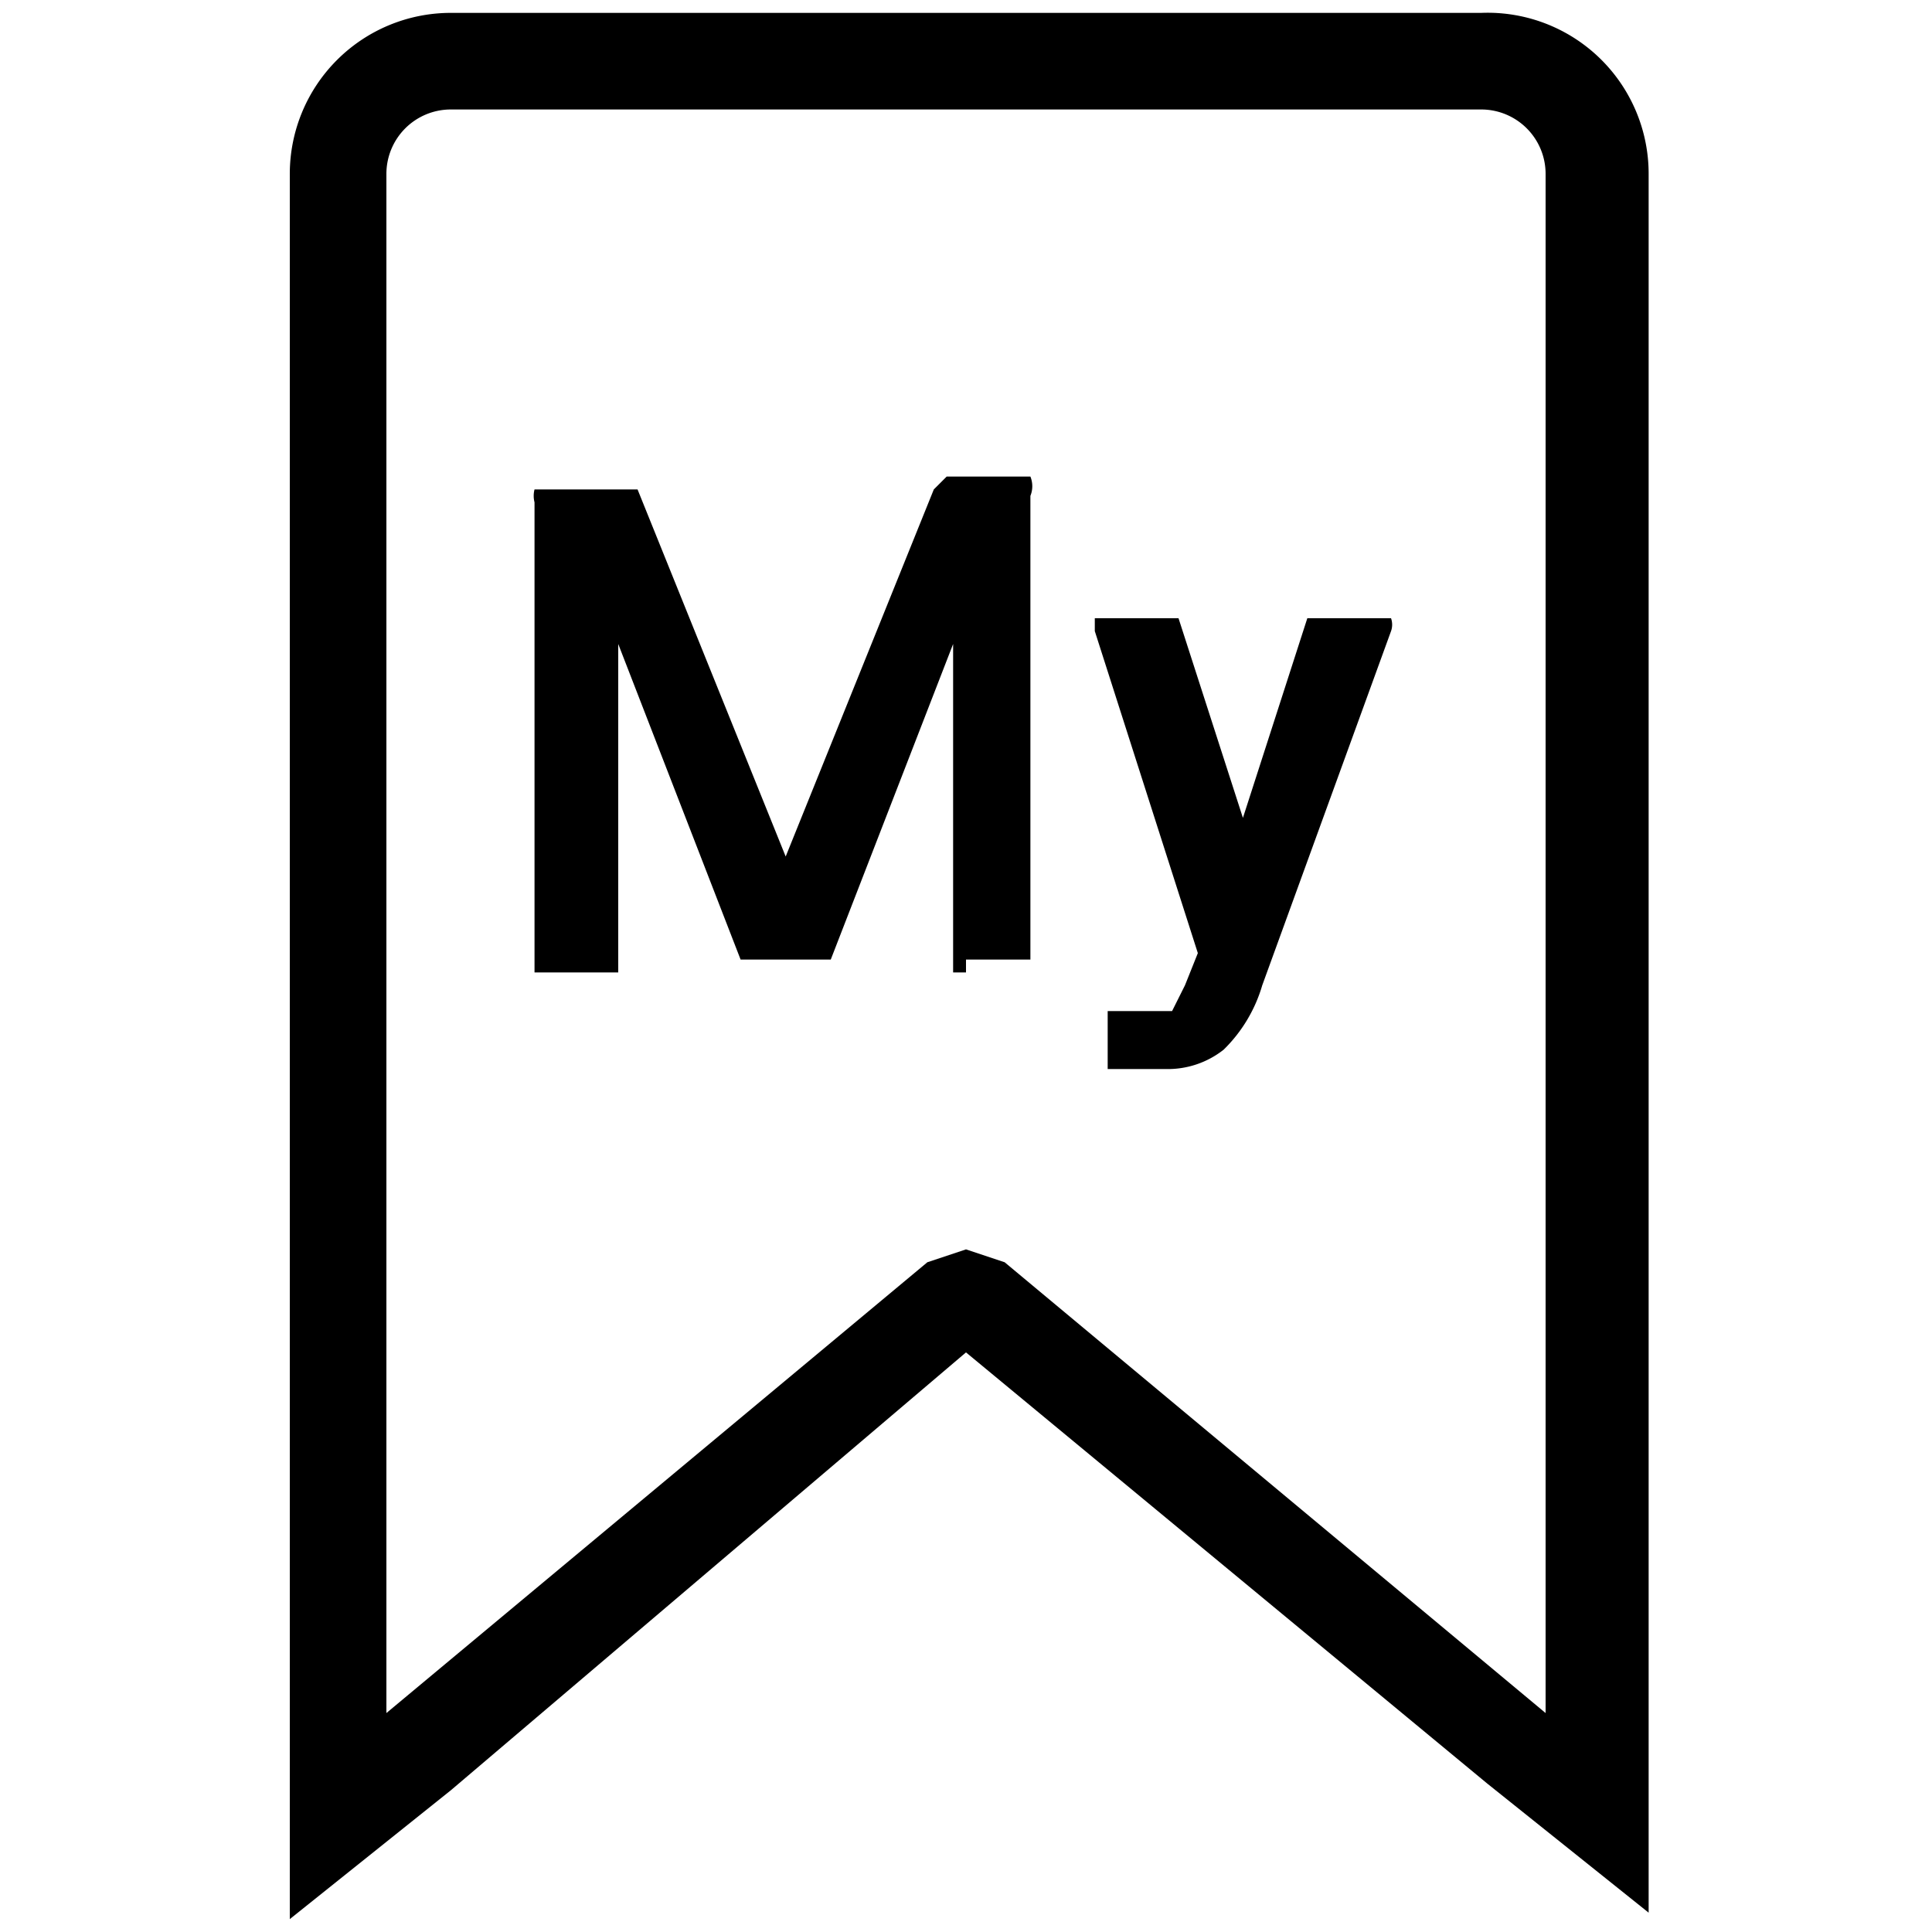 <svg id="레이어_2" data-name="레이어 2" xmlns="http://www.w3.org/2000/svg" width="30" height="30" viewBox="0 0 30 30"><title>대지 1</title><path d="M23,1.7a1,1,0,0,1,1,1V26.6l-8.4-7-.6-.2-.6.2L6,26.6V2.7a1,1,0,0,1,1-1H23M23,.2H7A2.5,2.5,0,0,0,4.5,2.7V29.8l2.5-2L15,21l8.1,6.7,2.5,2V2.7A2.5,2.5,0,0,0,23,.2"/><path d="M15,15.1h-.2V10l-1.9,4.9H11.5L9.6,10v5.1H8.3V7.8a.4.4,0,0,1,0-.2H9.9l2.3,5.7,2.3-5.7.2-.2h1.3a.4.4,0,0,1,0,.3v7.2H15Z"/><path d="M19.6,15.3a2.3,2.3,0,0,1-.6,1,1.4,1.4,0,0,1-.9.3h-.9s0-.1,0-.1v-.8h1l.2-.4.2-.5L17,9.8c0-.1,0-.2,0-.2h1.3l1,3.1,1-3.1h1.3a.3.3,0,0,1,0,.2Z"/></svg>